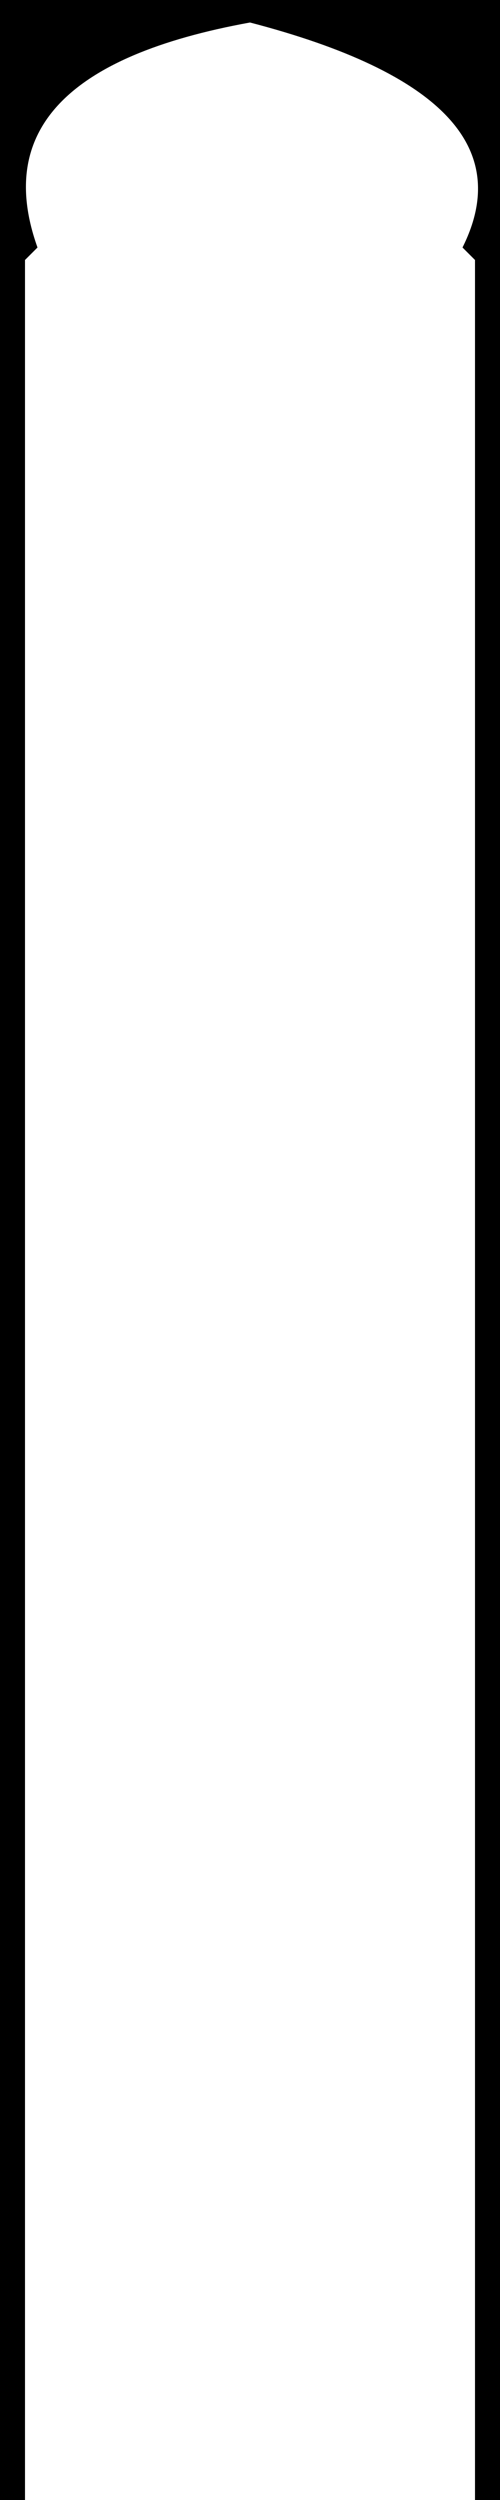 <svg xmlns="http://www.w3.org/2000/svg" width="200" height="1000" viewBox="0 0 200 1000">
<path d="
  M-50 -50
  h400
  v1500
  H190
  V104
  l-5 -5
  q30 -60 -85 -90
  q-110 20 -85 90
  l-5 5
  V1500
  H-200
  z
"/>
</svg>
